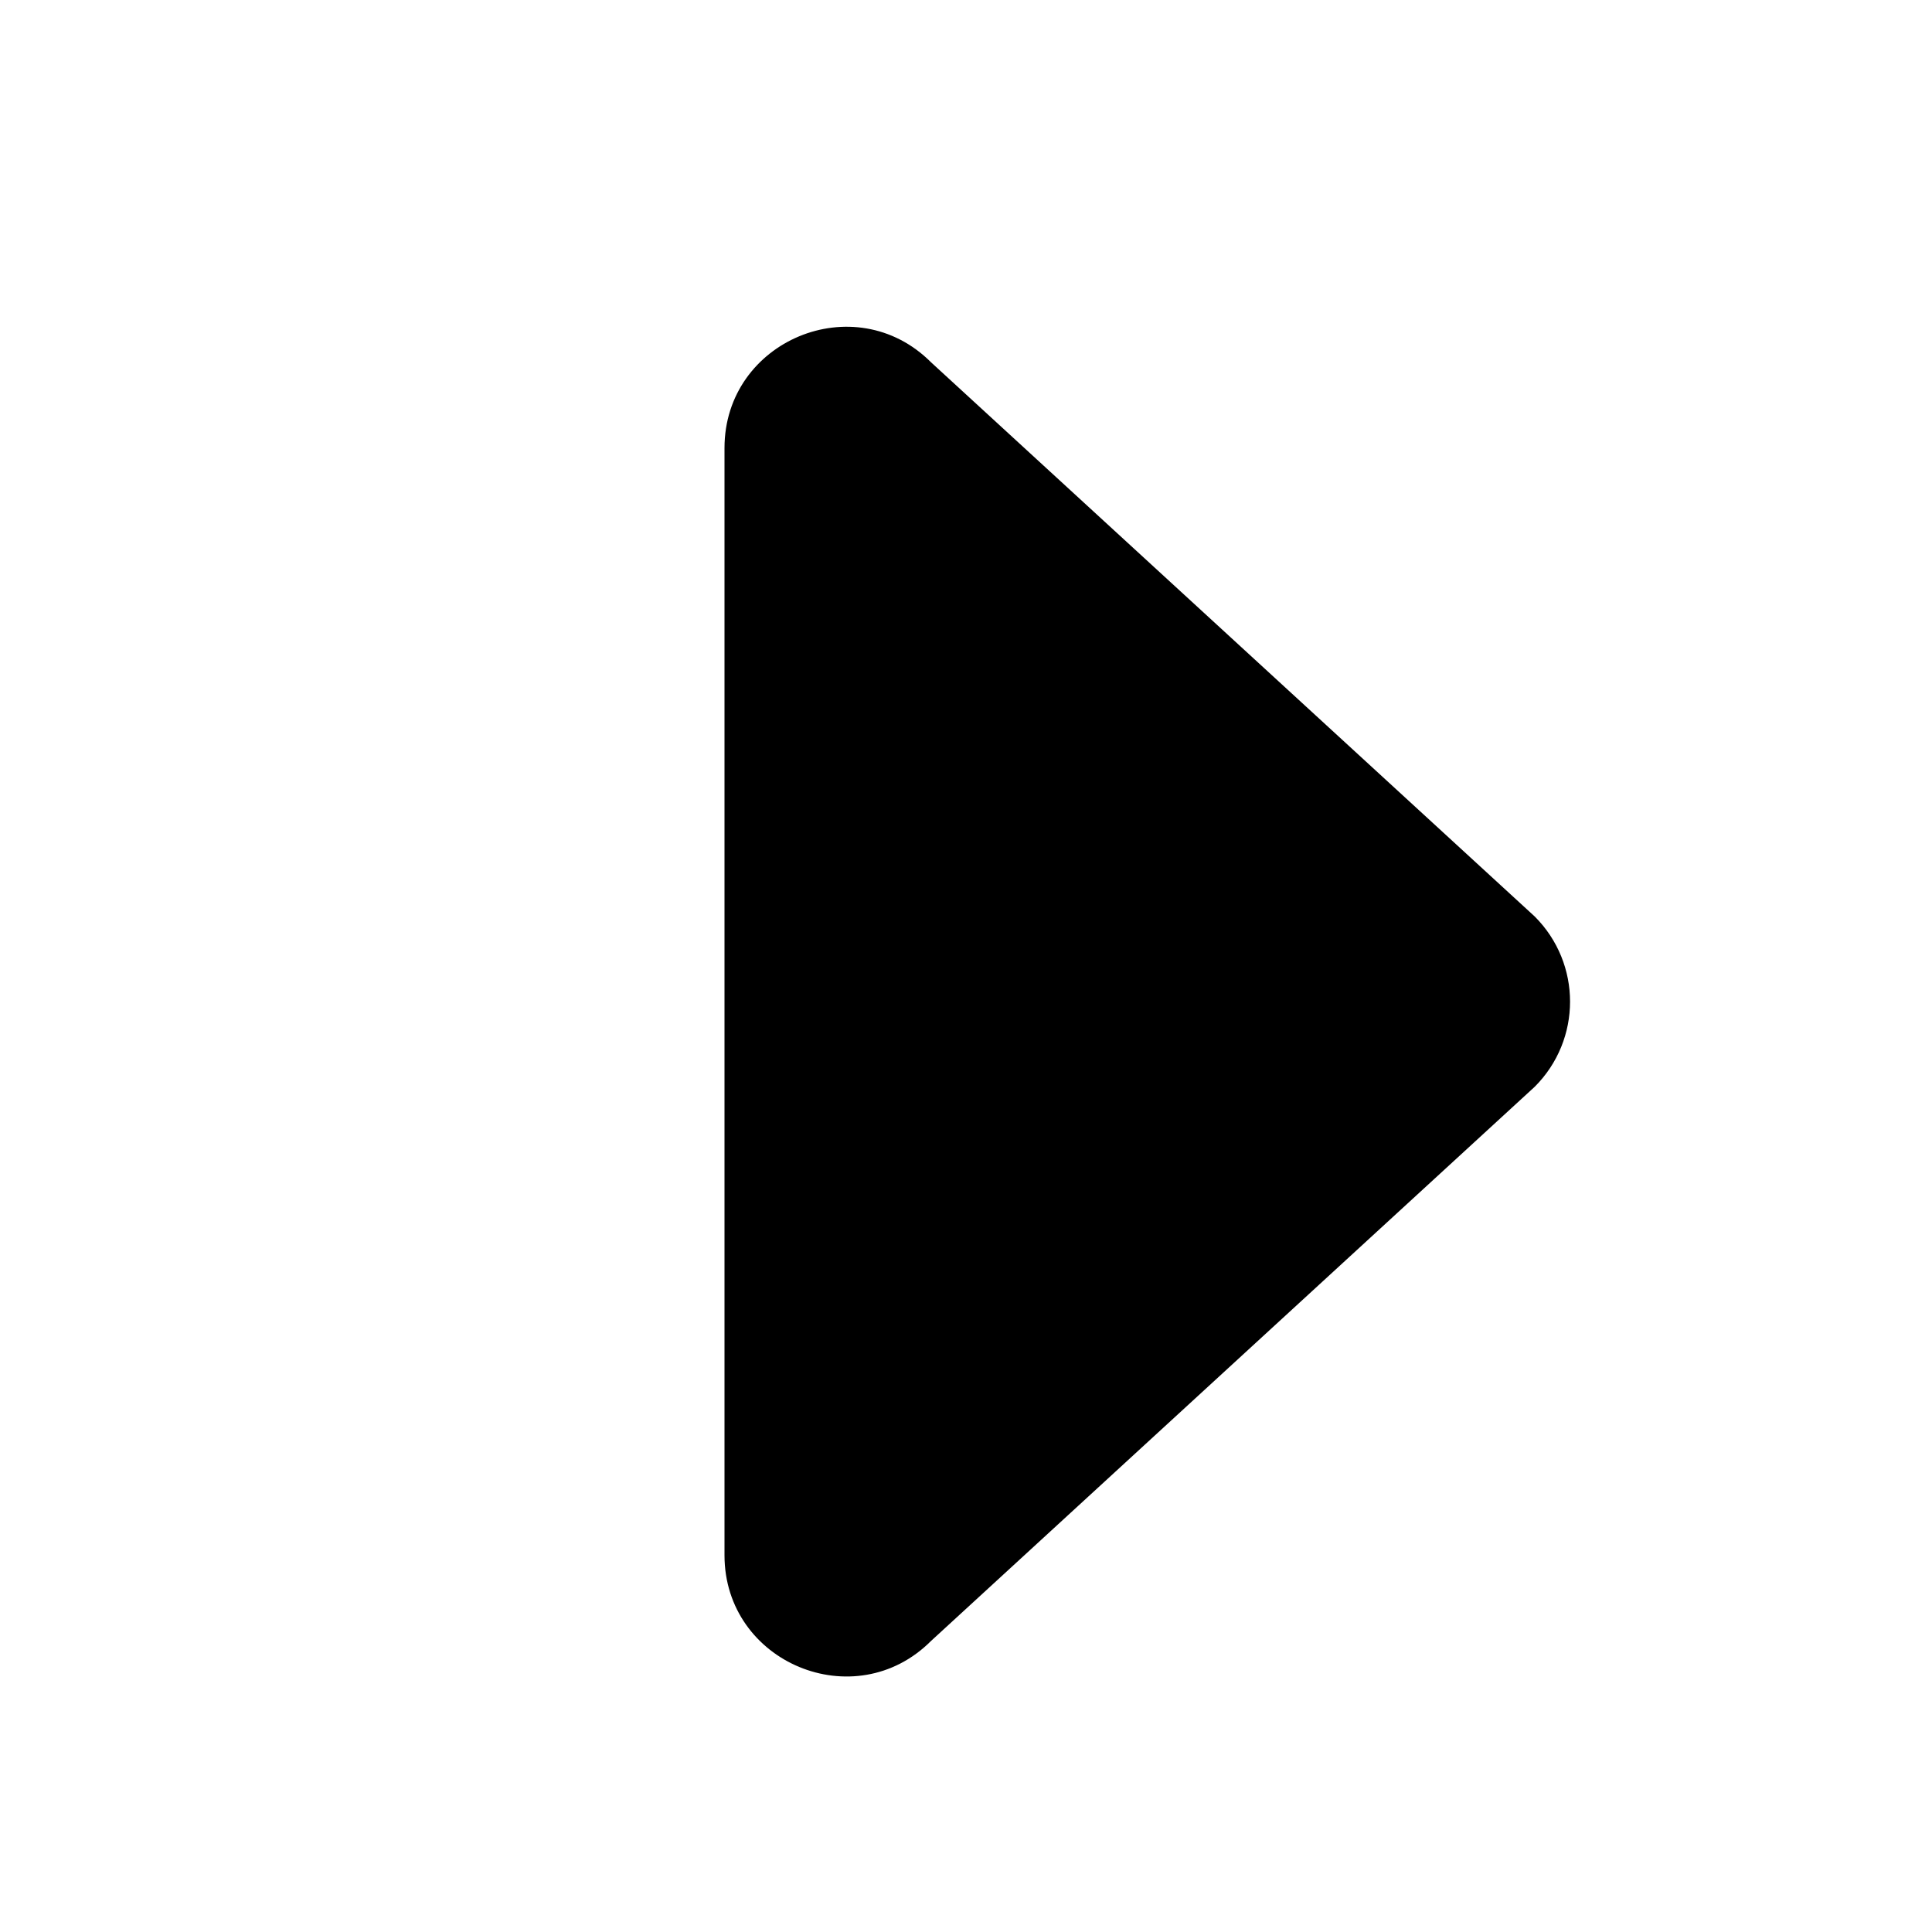 <?xml version="1.0" standalone="no"?><!DOCTYPE svg PUBLIC "-//W3C//DTD SVG 1.1//EN" "http://www.w3.org/Graphics/SVG/1.1/DTD/svg11.dtd"><svg t="1745101676142" class="icon" viewBox="0 0 1024 1024" version="1.1" xmlns="http://www.w3.org/2000/svg" p-id="3205" xmlns:xlink="http://www.w3.org/1999/xlink" width="200" height="200"><path d="M384 824.32V237.44C384 180.48 453.12 151.68 493.44 192l320 293.76c24.96 24.96 24.96 65.28 0 90.24l-320 293.76c-40.32 40.32-109.44 11.52-109.44-45.44z" p-id="3206"></path></svg>
